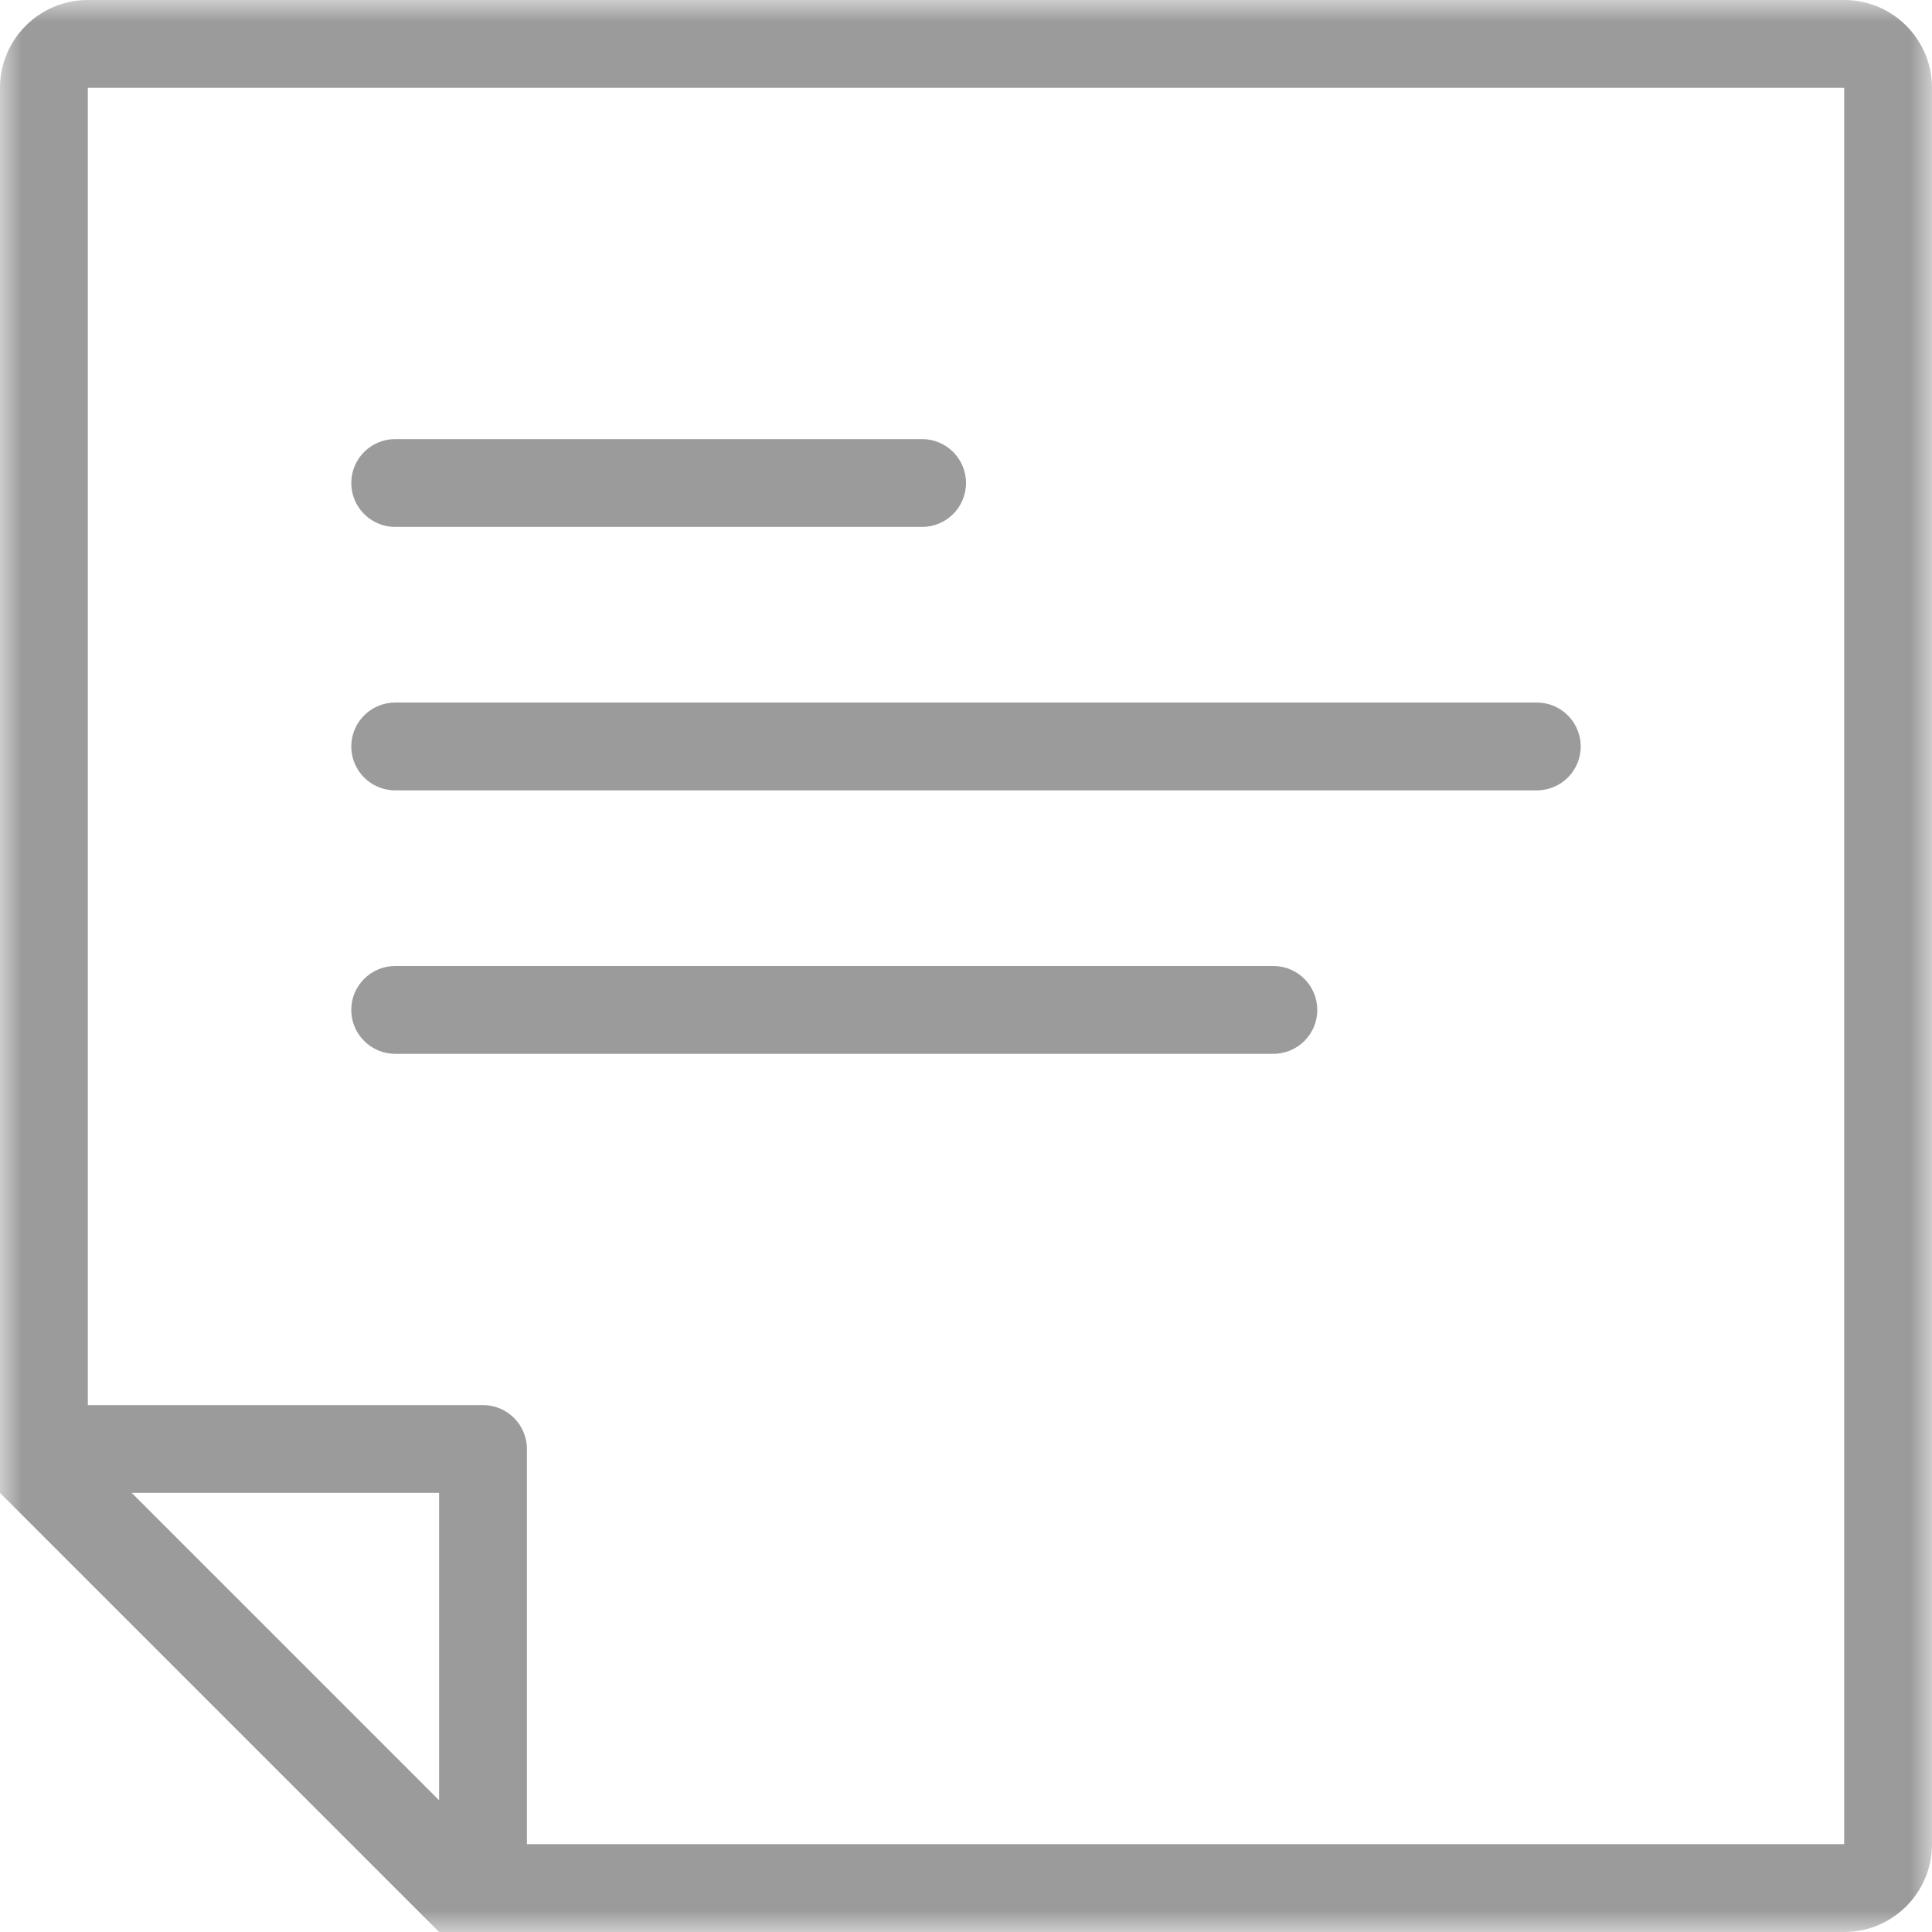 <?xml version="1.0" encoding="UTF-8" standalone="no"?>
<svg width="44px" height="44px" viewBox="0 0 44 44" version="1.1" xmlns="http://www.w3.org/2000/svg" xmlns:xlink="http://www.w3.org/1999/xlink" xmlns:sketch="http://www.bohemiancoding.com/sketch/ns">
    <!-- Generator: Sketch 3.4.4 (17249) - http://www.bohemiancoding.com/sketch -->
    <title>Untitled 2</title>
    <desc>Created with Sketch.</desc>
    <defs>
        <rect id="path-1" x="0" y="0" width="44" height="44"></rect>
    </defs>
    <g id="Page-1" stroke="none" stroke-width="1" fill="none" fill-rule="evenodd" sketch:type="MSPage">
        <g id="icon-how" sketch:type="MSLayerGroup">
            <g id="Group">
                <g id="SVGID_1_-link" fill="#FFFFFF" sketch:type="MSShapeGroup">
                    <rect id="SVGID_1_" x="0" y="0" width="44" height="44"></rect>
                </g>
                <g id="Clipped">
                    <mask id="mask-2" sketch:name="SVGID_1_" fill="white">
                        <use xlink:href="#path-1"></use>
                    </mask>
                    <g id="SVGID_1_"></g>
                    <path d="M9,12 L21,12 C21.552,12 22,11.553 22,11 C22,10.448 21.552,10 21,10 L9,10 C8.448,10 8,10.448 8,11 C8,11.553 8.448,12 9,12 L9,12 Z M9,18 L35,18 C35.552,18 36,17.553 36,17 C36,16.448 35.552,16 35,16 L9,16 C8.448,16 8,16.448 8,17 C8,17.553 8.448,18 9,18 L9,18 Z M42,0 L2,0 C0.896,0 0,0.896 0,2 L0,34 L10,44 L42,44 C43.104,44 44,43.105 44,42 L44,2 C44,0.896 43.104,0 42,0 L42,0 Z M10,41 L3,34 L10,34 L10,41 L10,41 Z M42,42 L12,42 L12,33 C12,32.448 11.552,32 11,32 L2,32 L2,2 L42,2 L42,42 L42,42 Z M9,24 L29,24 C29.552,24 30,23.553 30,23 C30,22.448 29.552,22 29,22 L9,22 C8.448,22 8,22.448 8,23 C8,23.553 8.448,24 9,24 L9,24 Z" id="Shape" fill="#9B9B9B" sketch:type="MSShapeGroup" mask="url(#mask-2)"></path>
                </g>
            </g>
        </g>
    </g>
</svg>